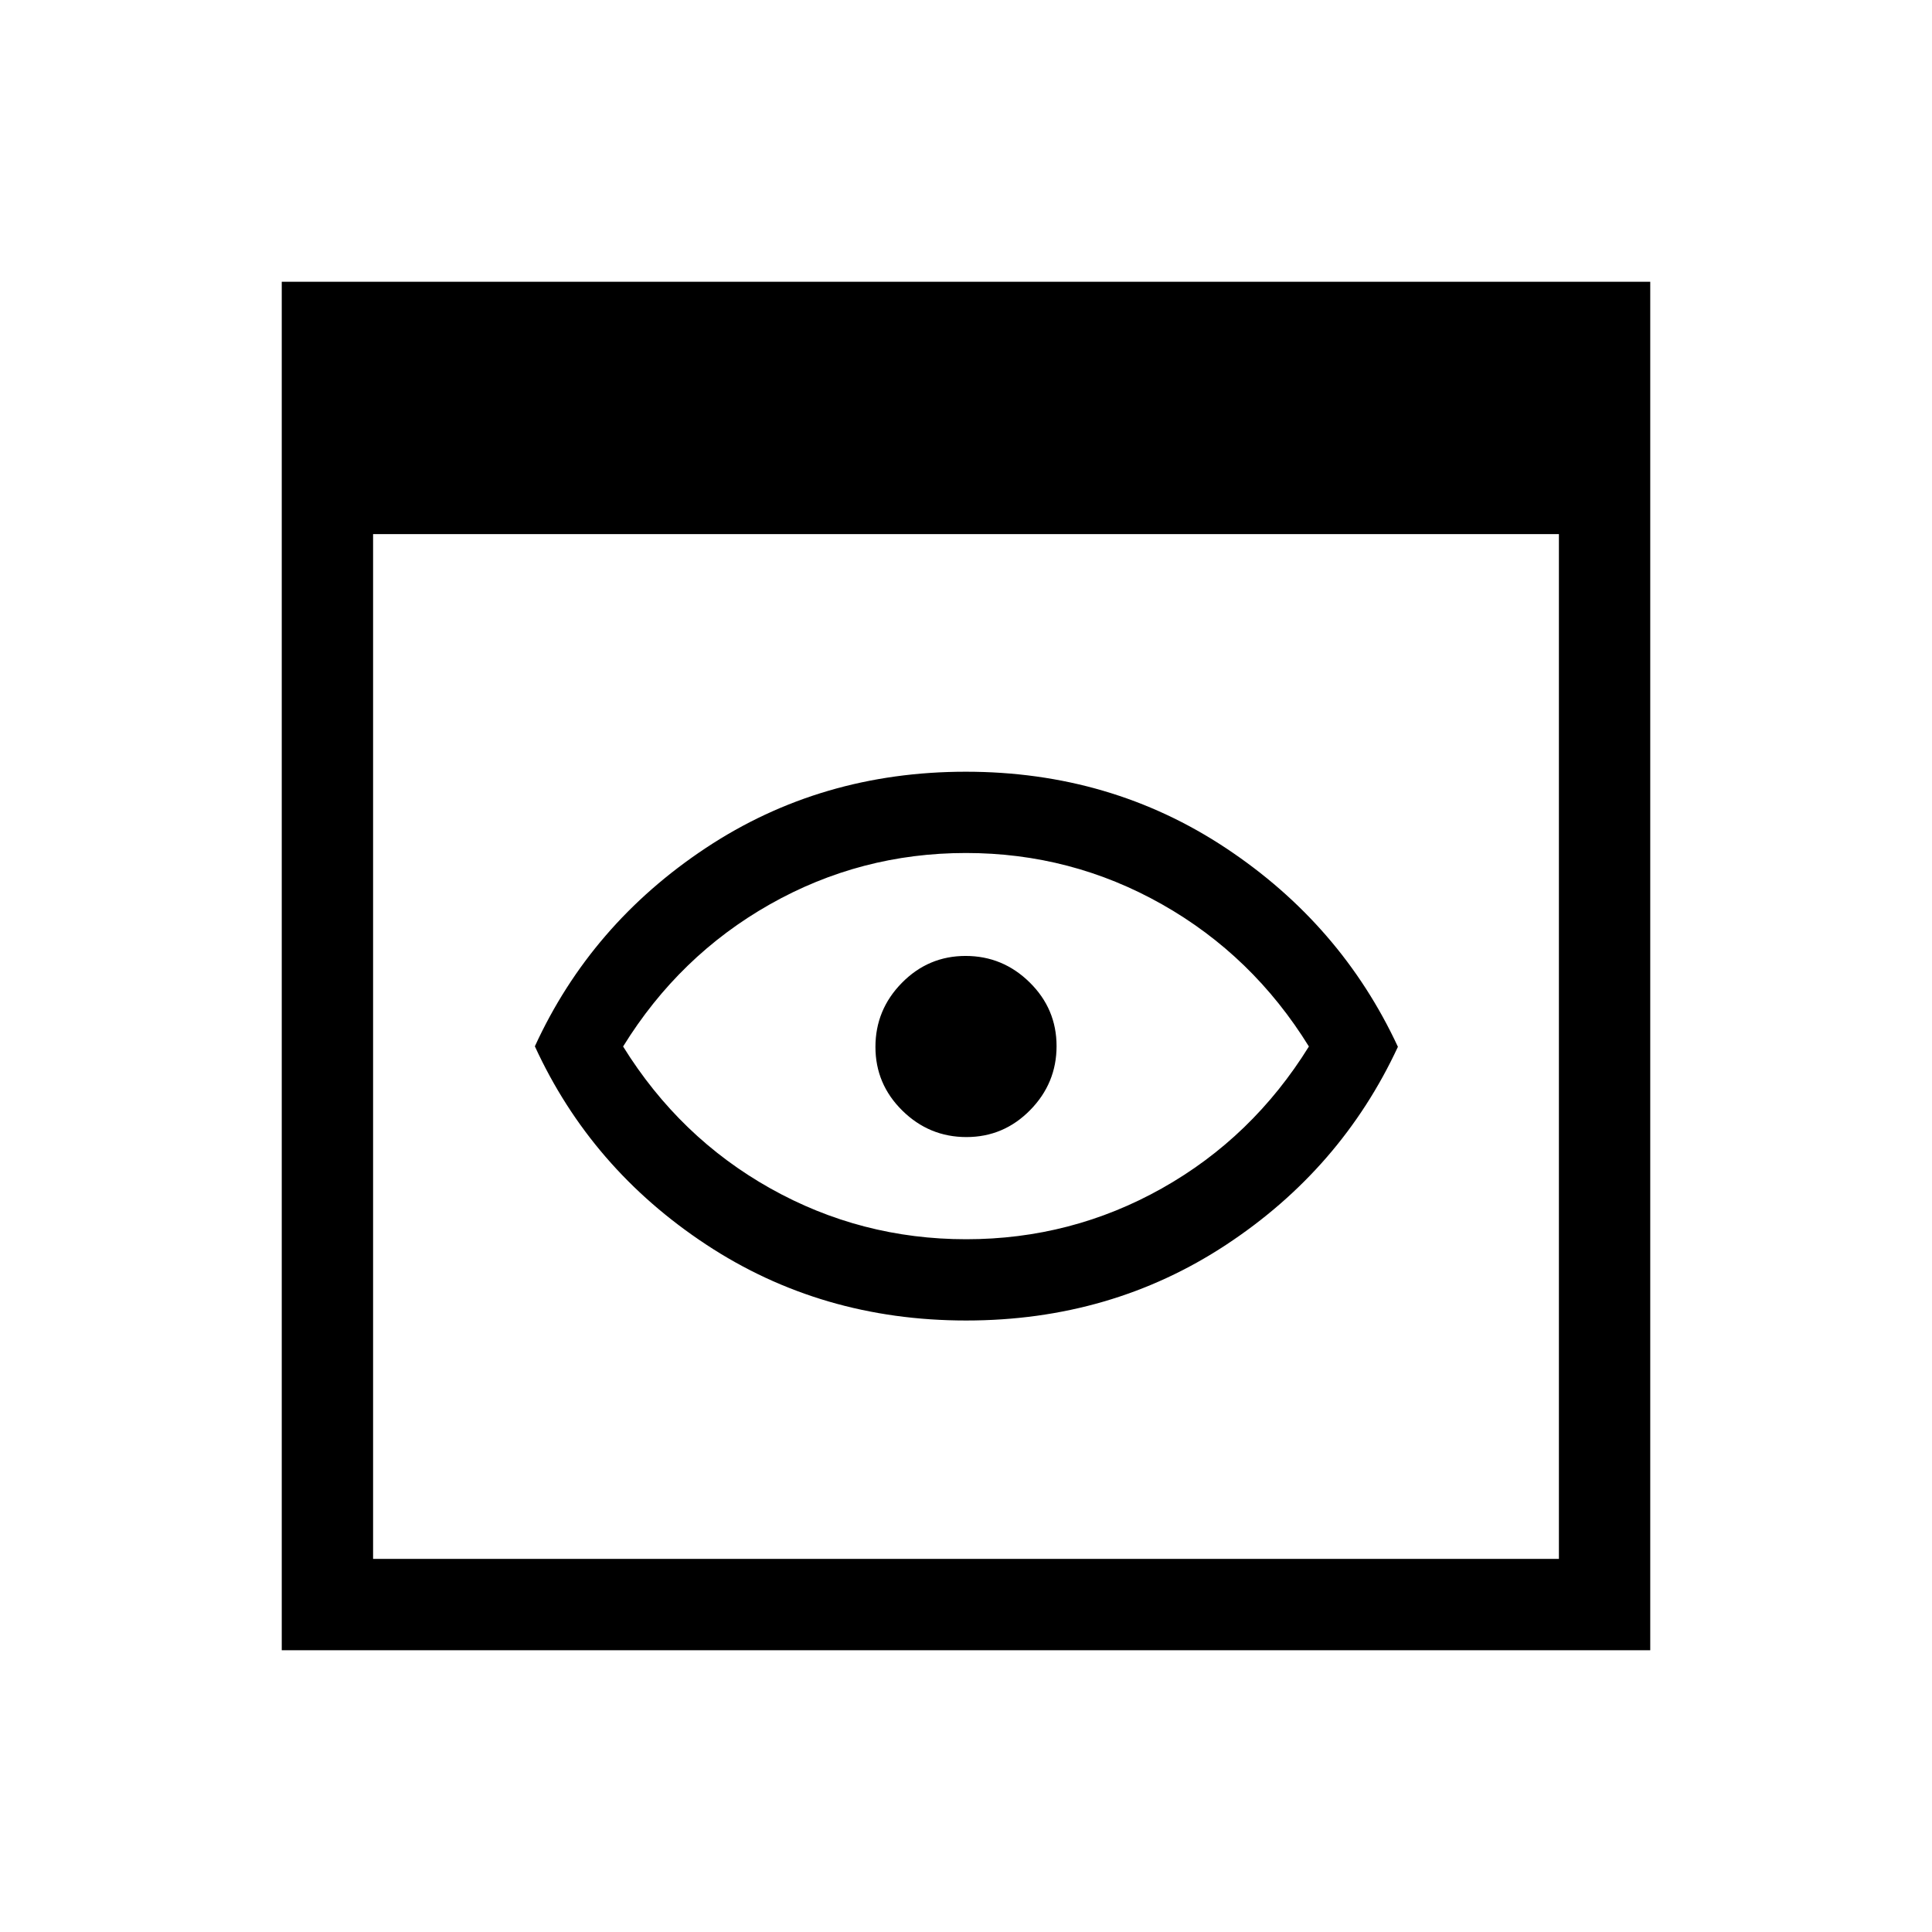 <svg xmlns="http://www.w3.org/2000/svg" width="48" height="48" viewBox="0 -960 960 960"><path d="M140.001-140.001v-679.998h679.998v679.998H140.001Zm45.384-45.384h589.23v-509.23h-589.23v509.23Zm294.702-118.463q-72.009 0-129.24-37.766-57.23-37.767-85.076-98.478 27.846-60.711 84.989-98.578 57.144-37.867 129.153-37.867 72.009 0 129.24 37.959 57.23 37.959 85.461 98.73-28.231 60.77-85.374 98.385-57.144 37.615-129.153 37.615Zm-.003-40.383q52.3 0 97.299-25.302 45-25.302 73.001-70.467-27.871-45.119-72.973-70.636-45.102-25.517-97.449-25.517-52.346 0-97.411 25.517-45.064 25.517-72.935 70.636 28.038 45.165 73.103 70.467 45.064 25.302 97.365 25.302ZM480-440Zm.208 45q18.484 0 31.638-13.362T525-440.208q0-18.484-13.362-31.638T479.792-485q-18.484 0-31.638 13.362T435-439.792q0 18.484 13.362 31.638T480.208-395Z"/></svg>